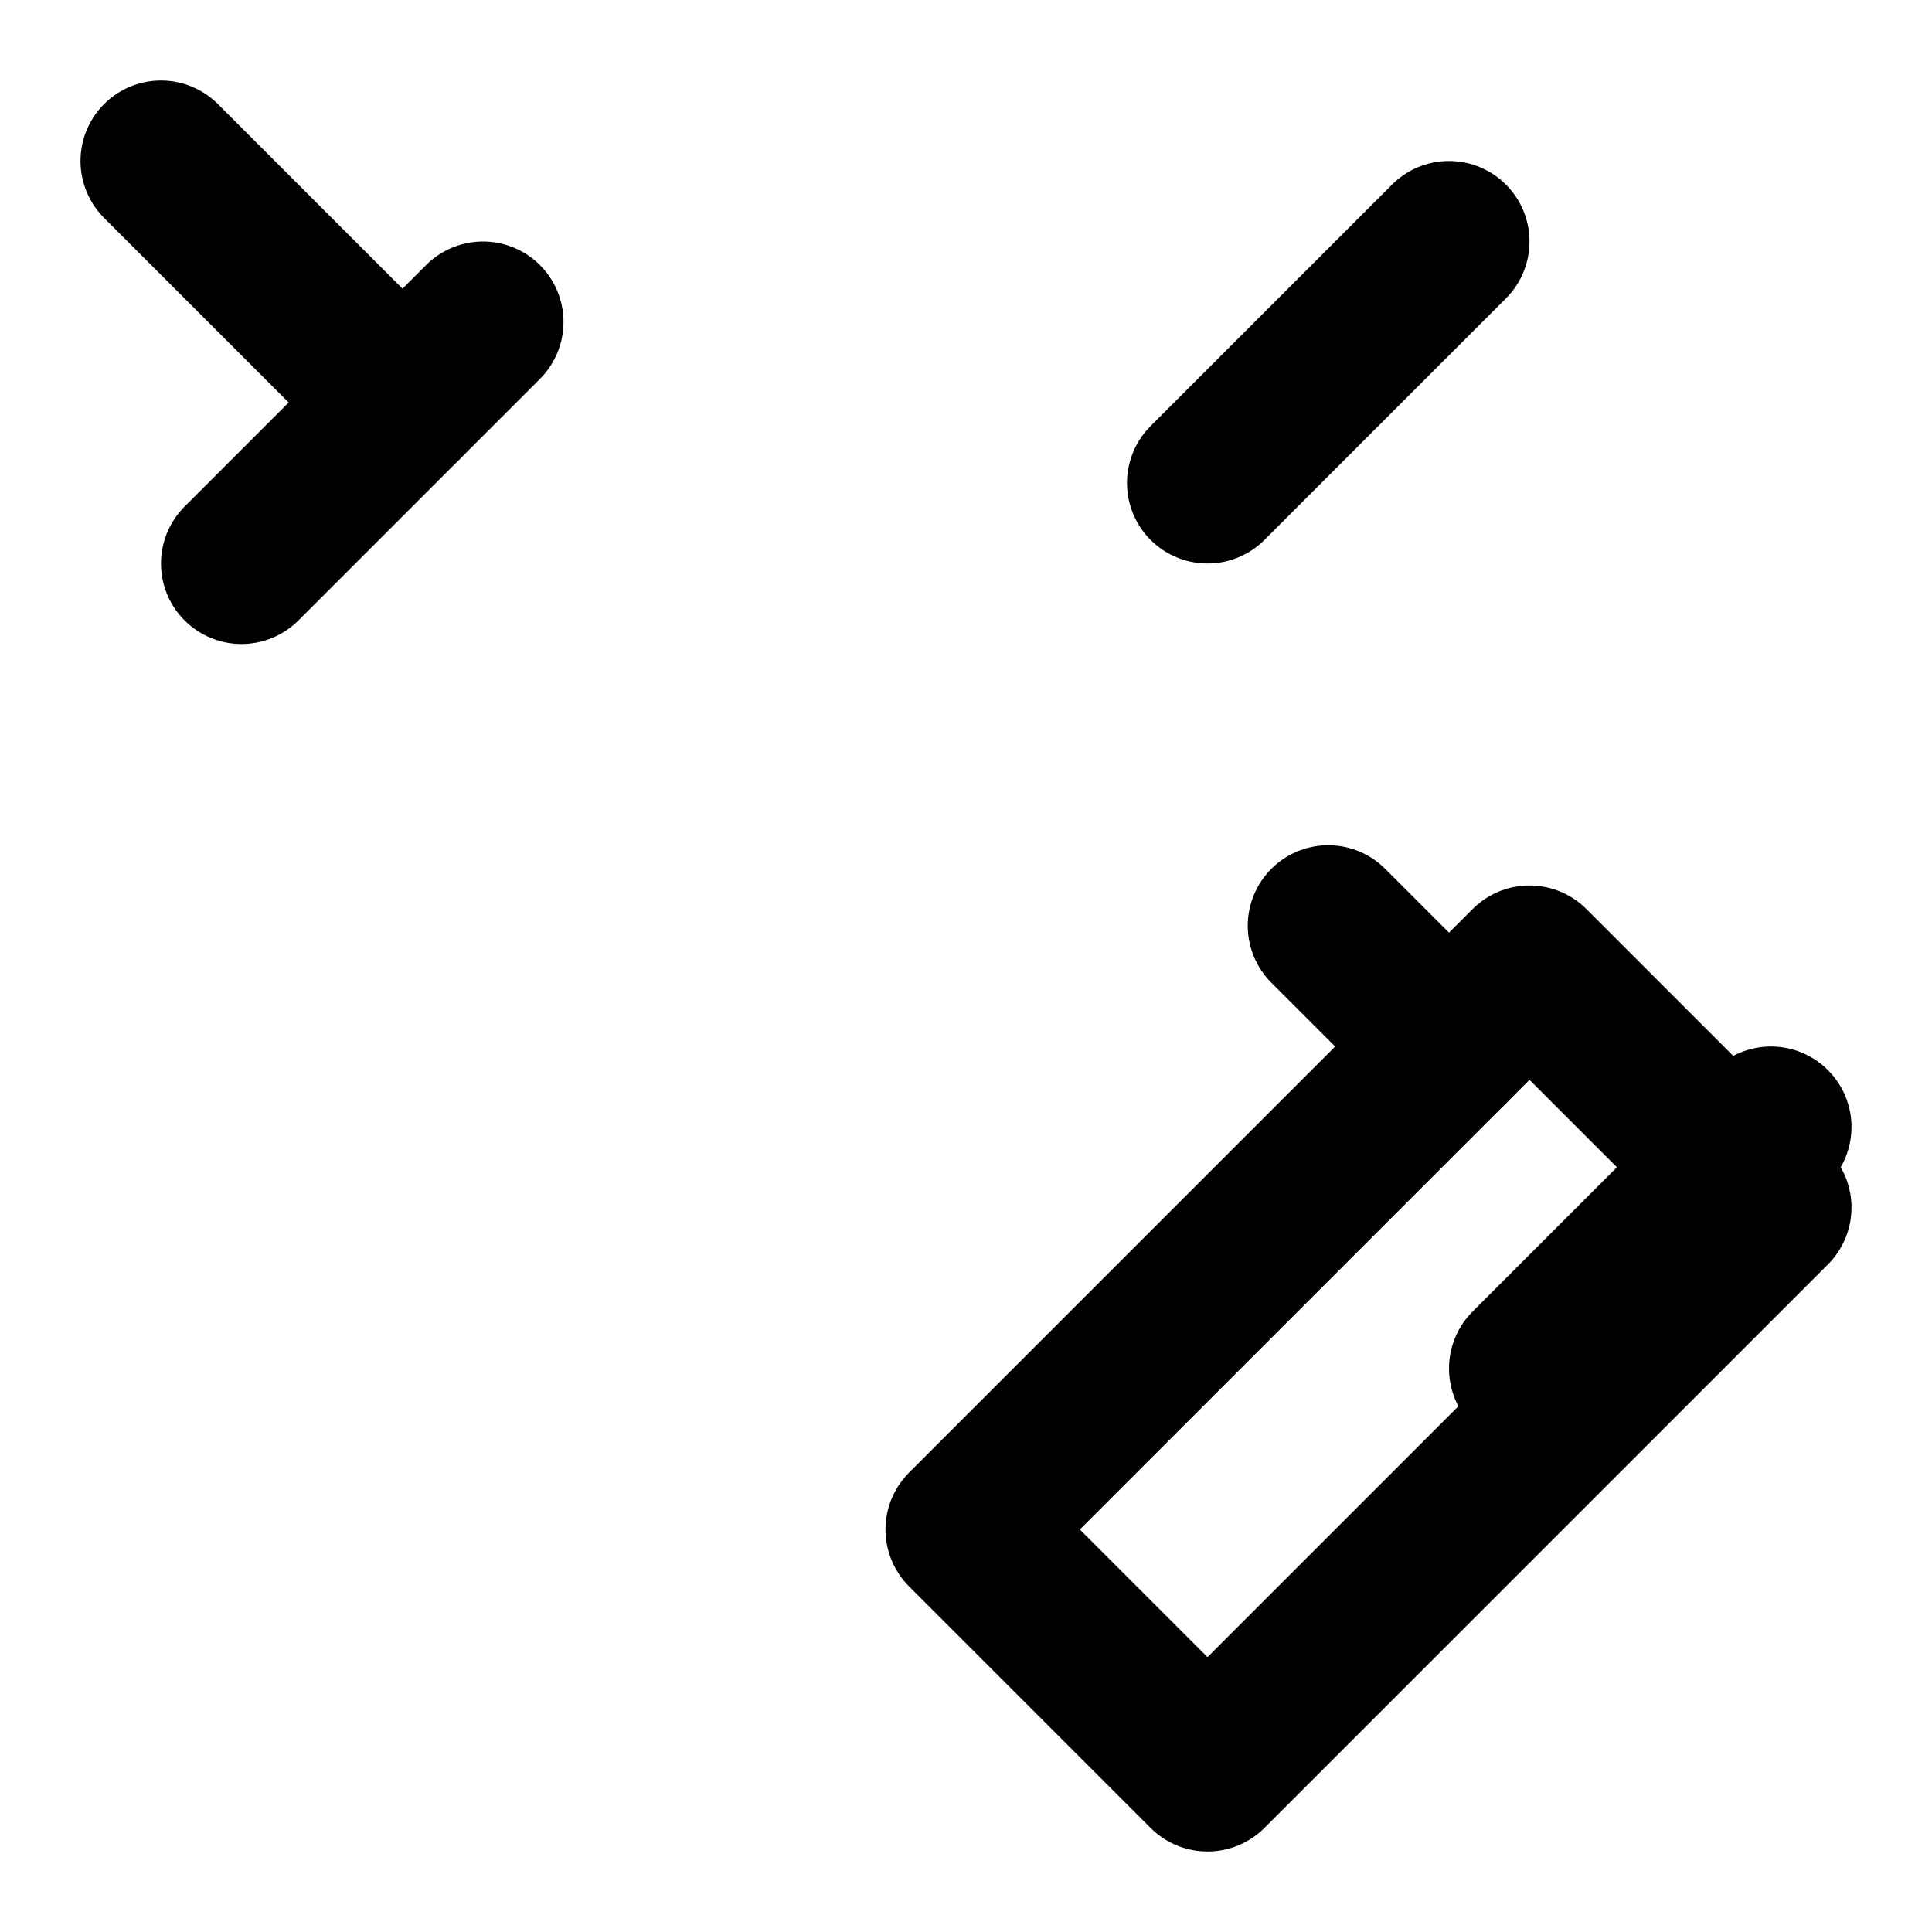 <svg xmlns="http://www.w3.org/2000/svg" width="24" height="24" viewBox="0 0 24 24" fill="none" stroke="currentColor" stroke-width="2" stroke-linecap="round" stroke-linejoin="round" class="feather feather-pen-tool"><path d="M12 19l7-7 3 3-7 7-3-3z"></path><path d="M18 13l-1.5-1.5"></path><path d="M2 2l3 3"></path><path d="M3 7l3-3"></path><path d="M15 6l3-3"></path><path d="M22 14l-3 3"></path></svg>